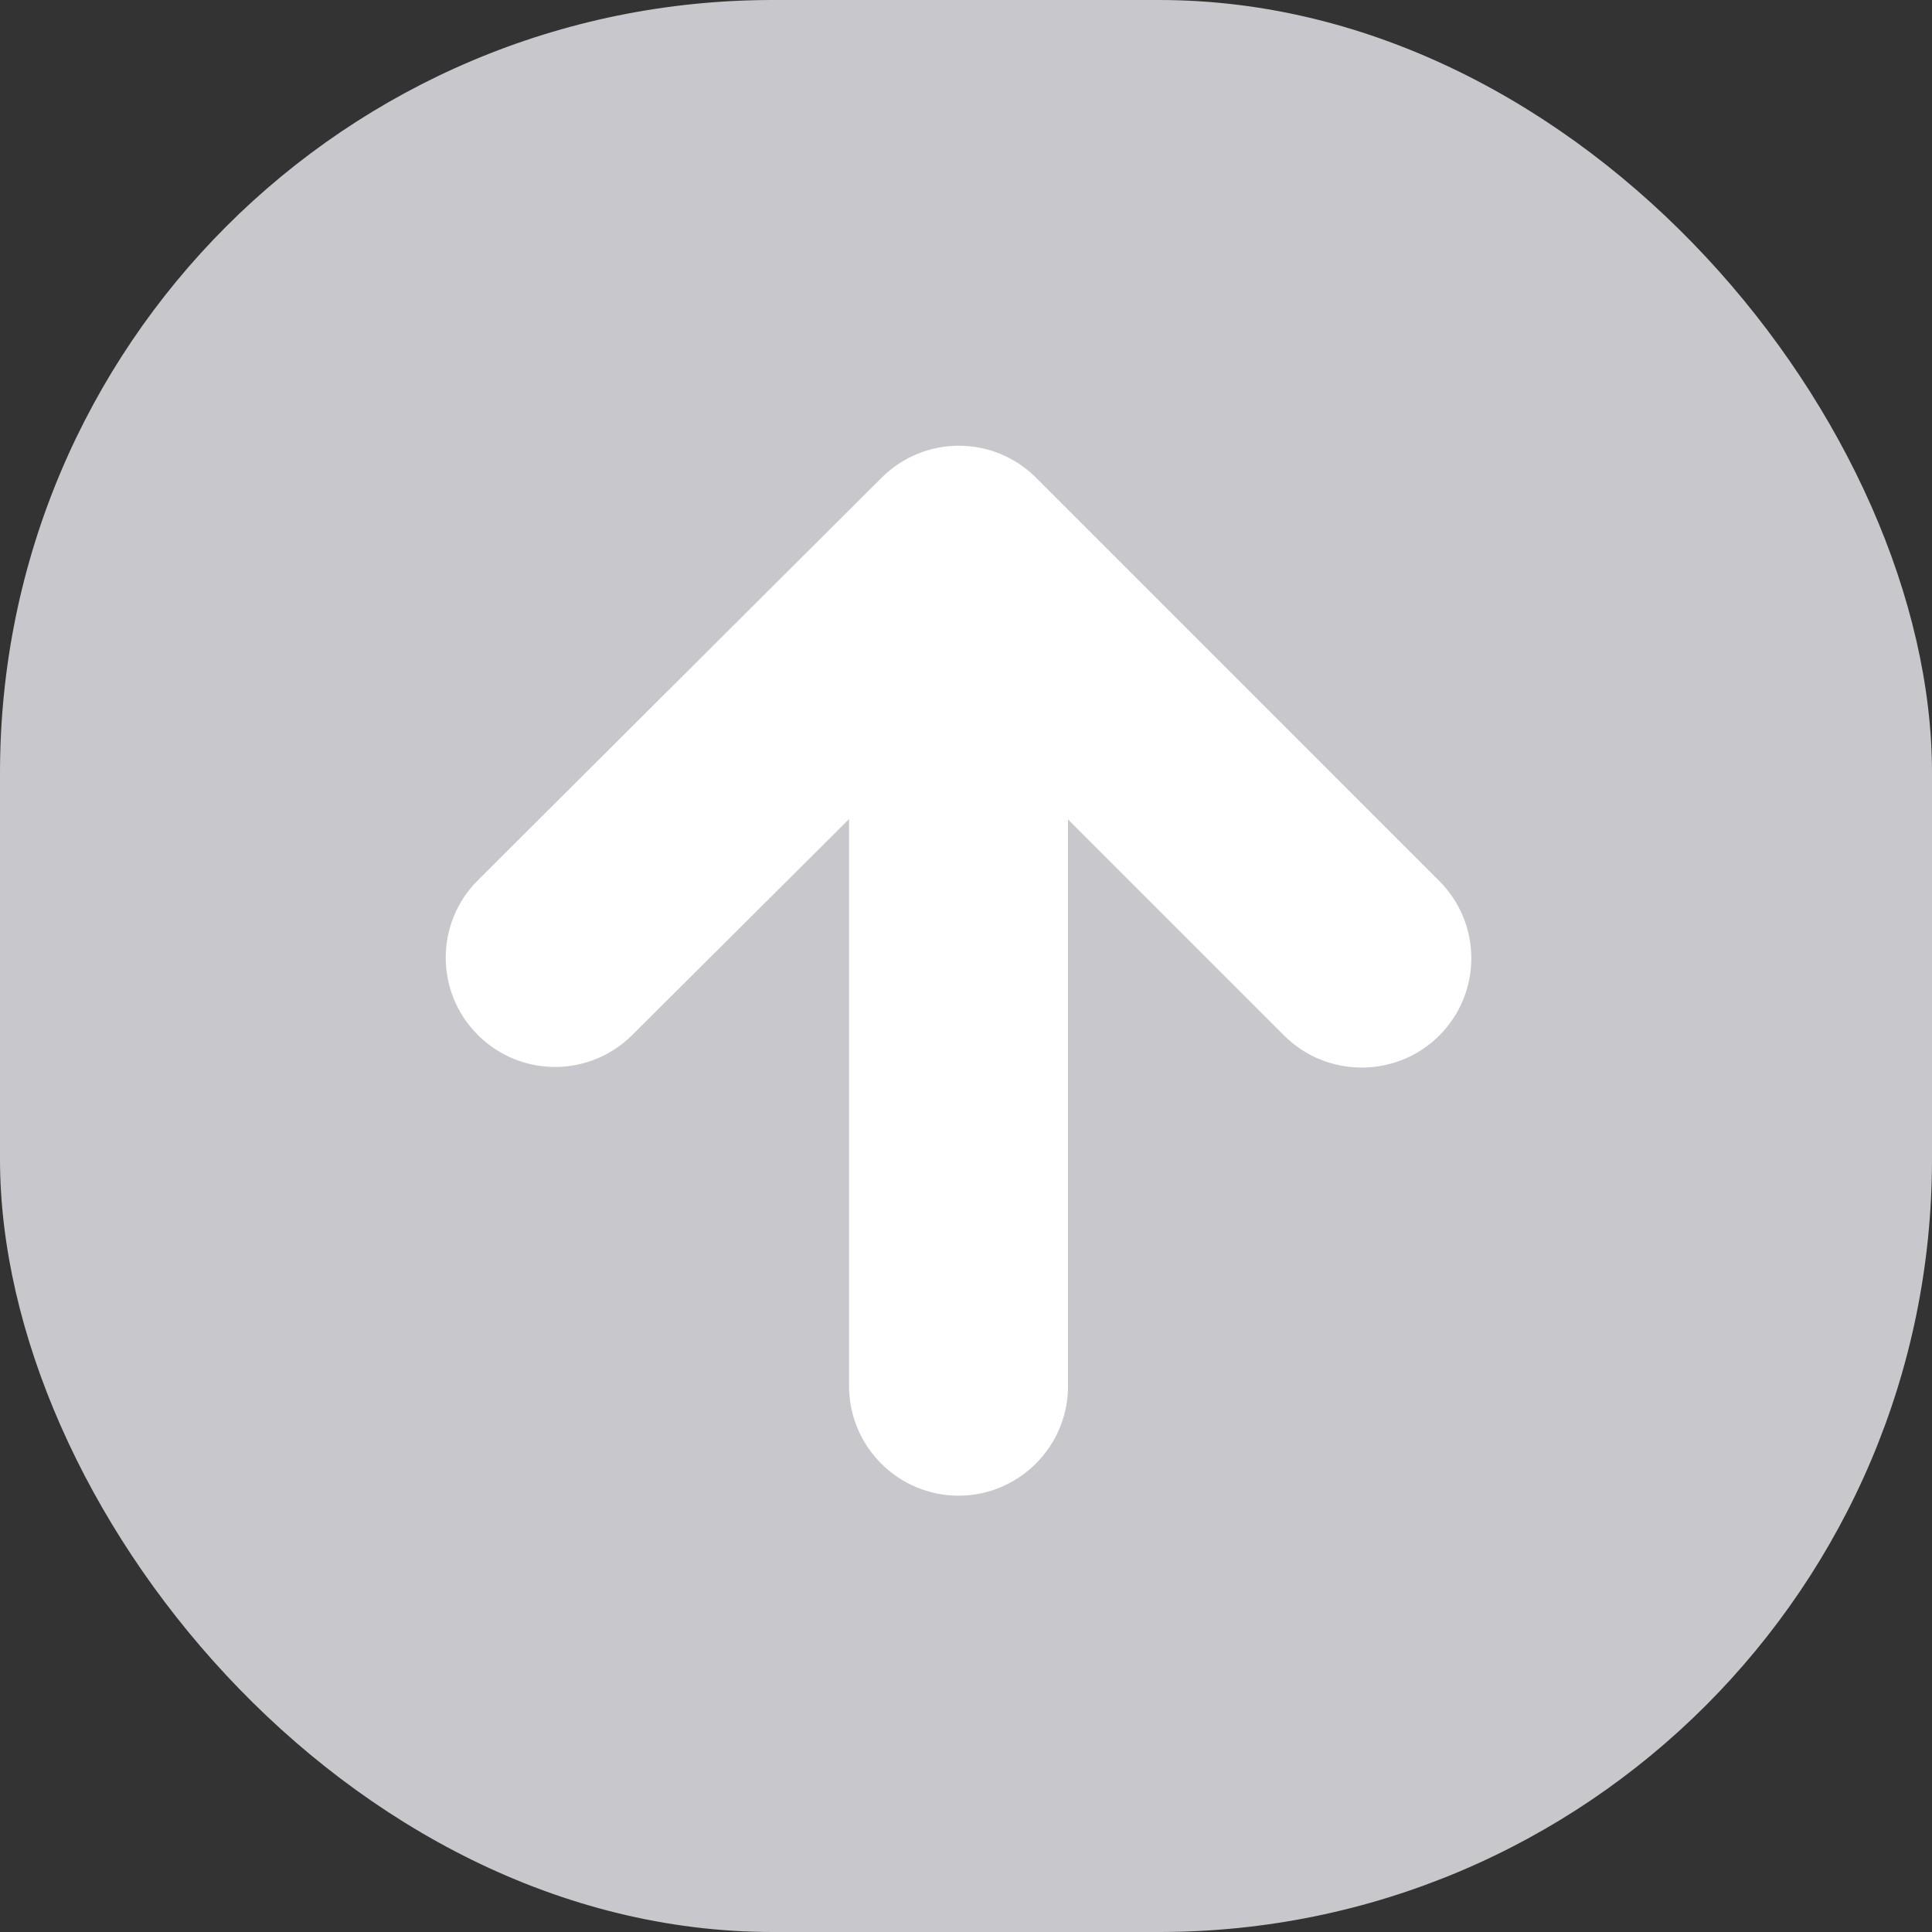 <svg width="30" height="30" viewBox="0 0 30 30" fill="none" xmlns="http://www.w3.org/2000/svg">
<rect x="0" y="0" width="30" height="30" fill="#333333" stroke="none"/>
<rect width="30" height="30" rx="12" fill="#C7C7CC"/>
<g clip-path="url(#clip0_15_1160)">
<path d="M7.684 13.935L7.684 13.935C7.167 14.452 7.167 15.288 7.684 15.805C8.201 16.322 9.037 16.322 9.554 15.805C9.554 15.805 9.554 15.805 9.554 15.805L13.559 11.816V21.525C13.559 22.254 14.155 22.85 14.884 22.85C15.614 22.85 16.209 22.254 16.209 21.525V11.819L20.205 15.815C20.722 16.331 21.567 16.331 22.084 15.815C22.601 15.297 22.601 14.462 22.084 13.945L15.824 7.684C15.307 7.167 14.471 7.167 13.954 7.684C13.954 7.684 13.954 7.684 13.954 7.684L7.684 13.935Z" fill="white" stroke="white" stroke-width="0.75"/>
</g>
<defs>
<clipPath id="clip0_15_1160">
<rect width="22.8" height="22.8" fill="white" transform="translate(3.6 3.6)"/>
</clipPath>
</defs>
</svg>

